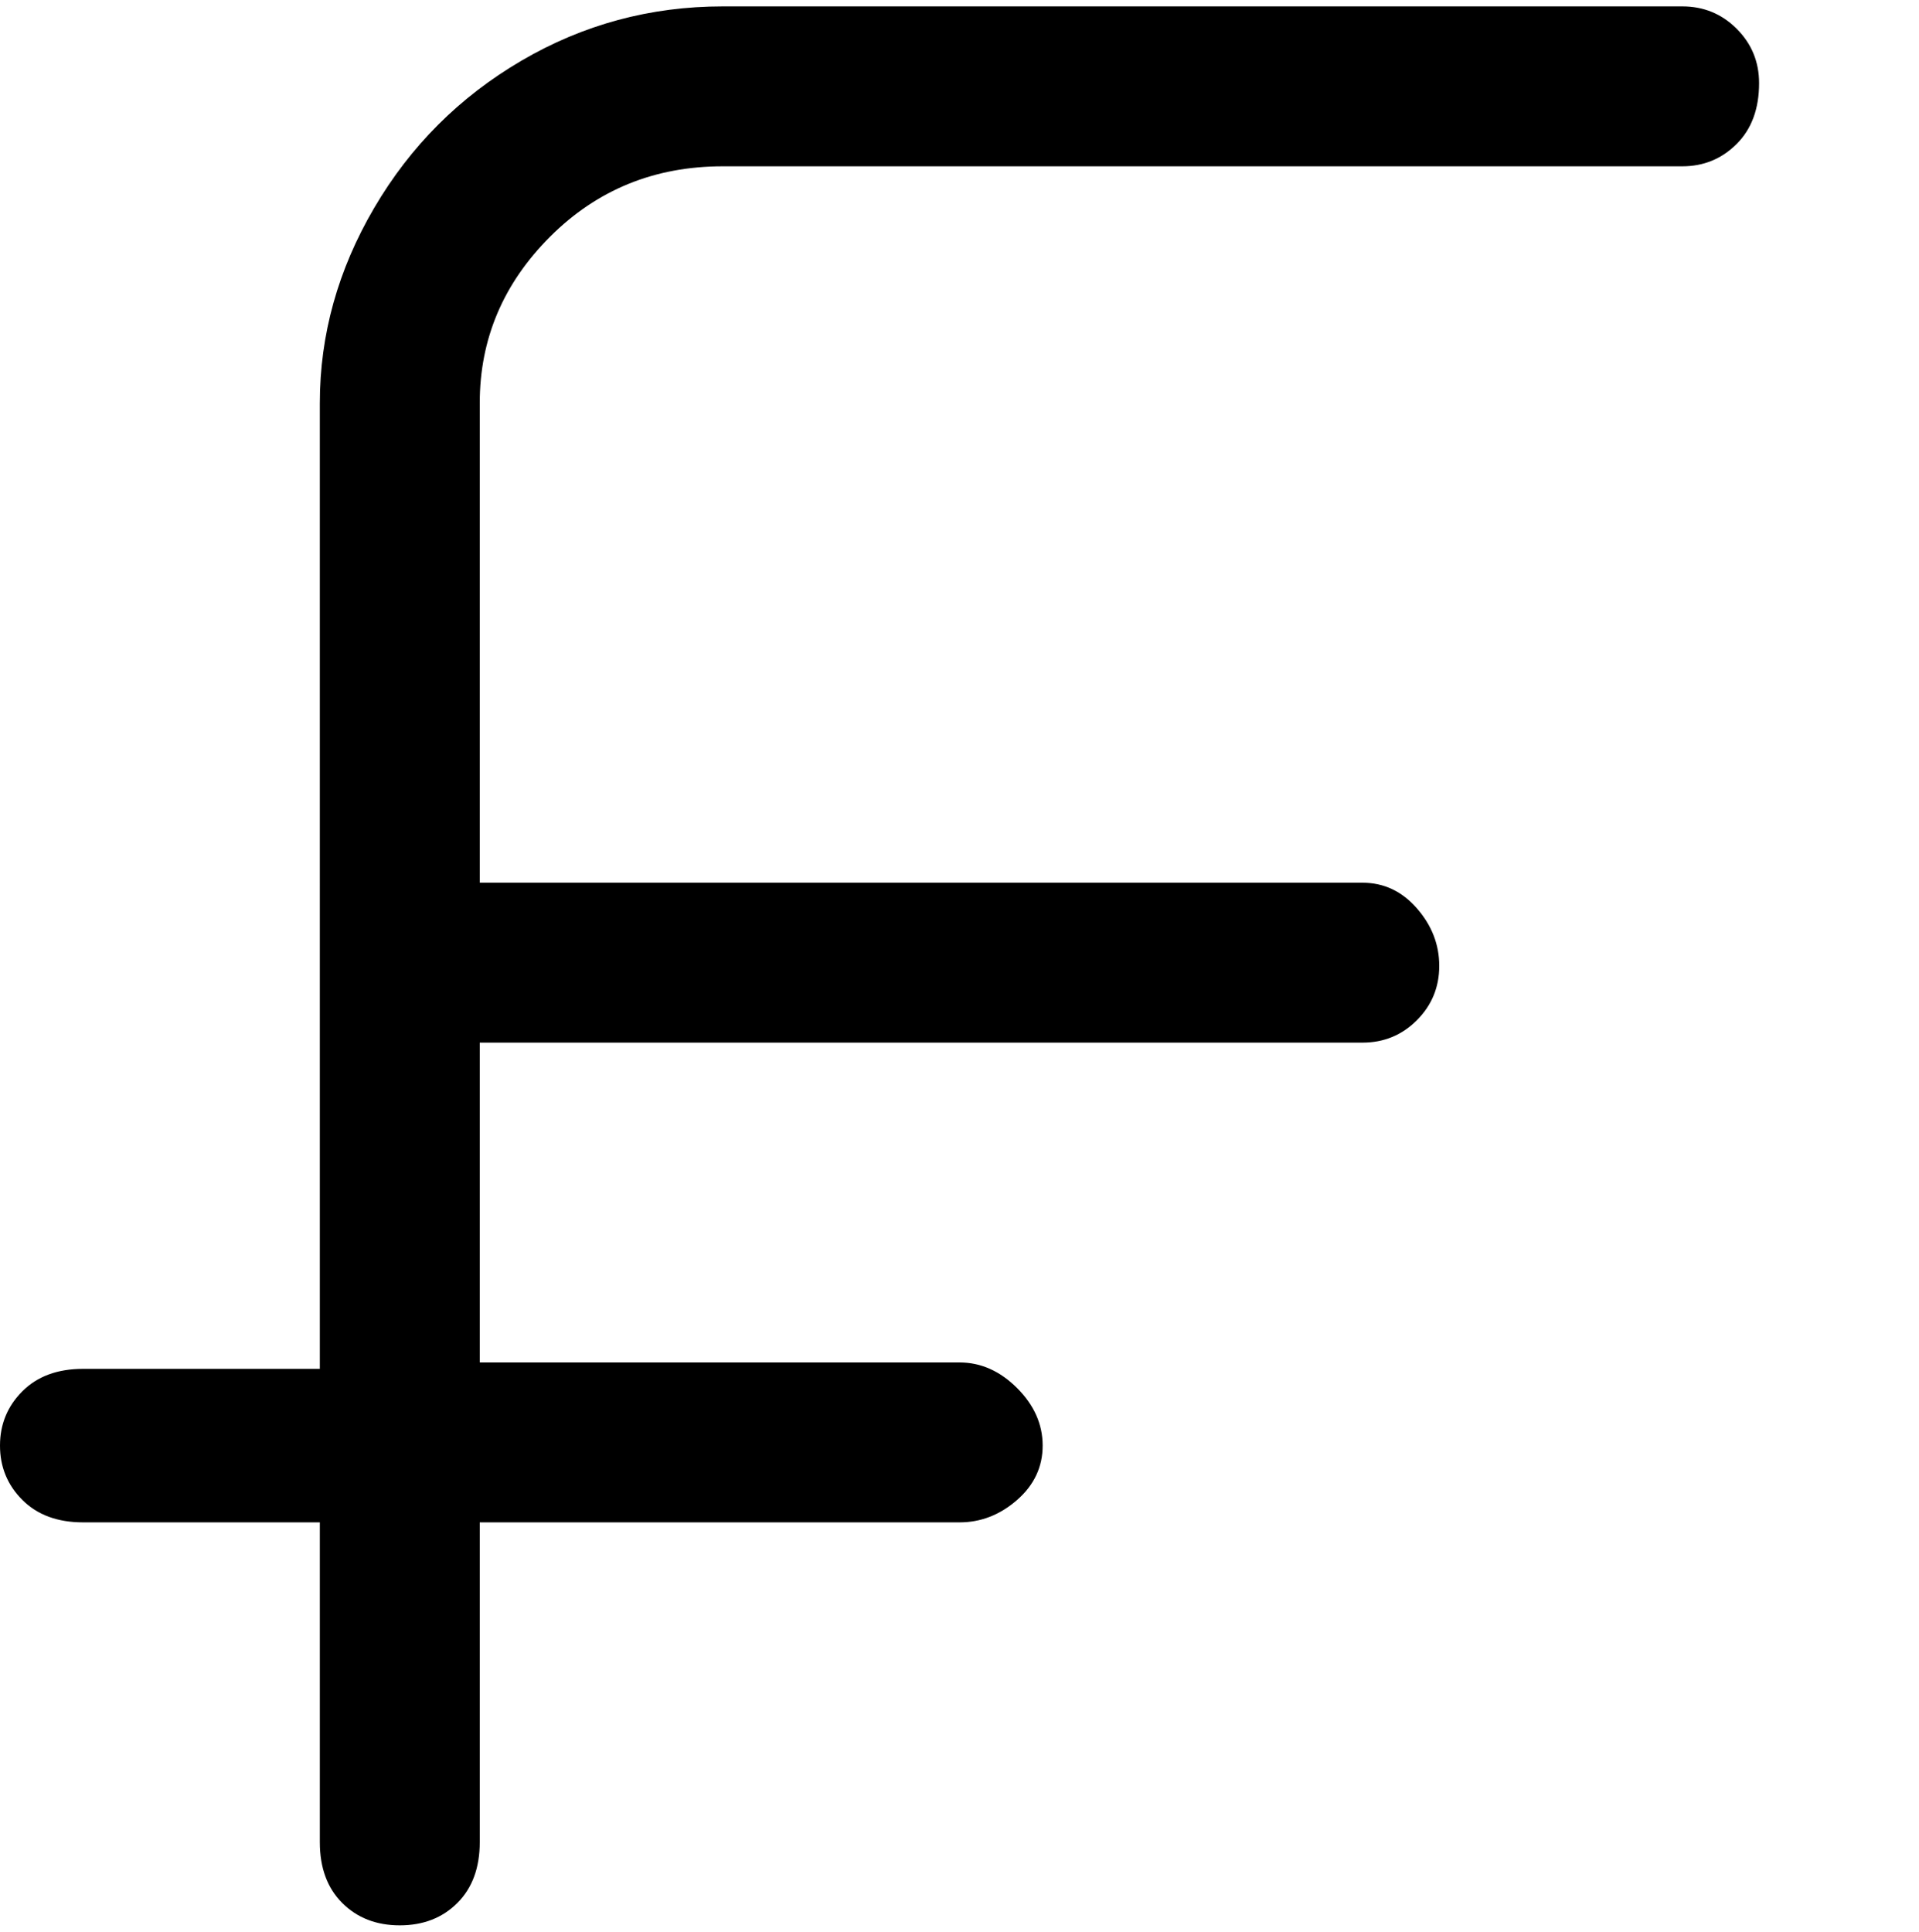<svg viewBox="0 0 300 302.001" xmlns="http://www.w3.org/2000/svg"><path d="M275 13q0 6-3.5 9.5T263 26H113q-16 0-27 11T75 63v75h138q5 0 8.5 4t3.5 9q0 5-3.5 8.5T213 163H75v50h75q5 0 9 4t4 9q0 5-4 8.5t-9 3.5H75v50q0 6-3.5 9.5t-9 3.5q-5.5 0-9-3.5T50 288v-50H13q-6 0-9.5-3.5T0 226q0-5 3.5-8.5T13 214h37V63q0-16 8.5-30.5t23-23Q96 1 113 1h150q5 0 8.5 3.5T275 13z"/></svg>